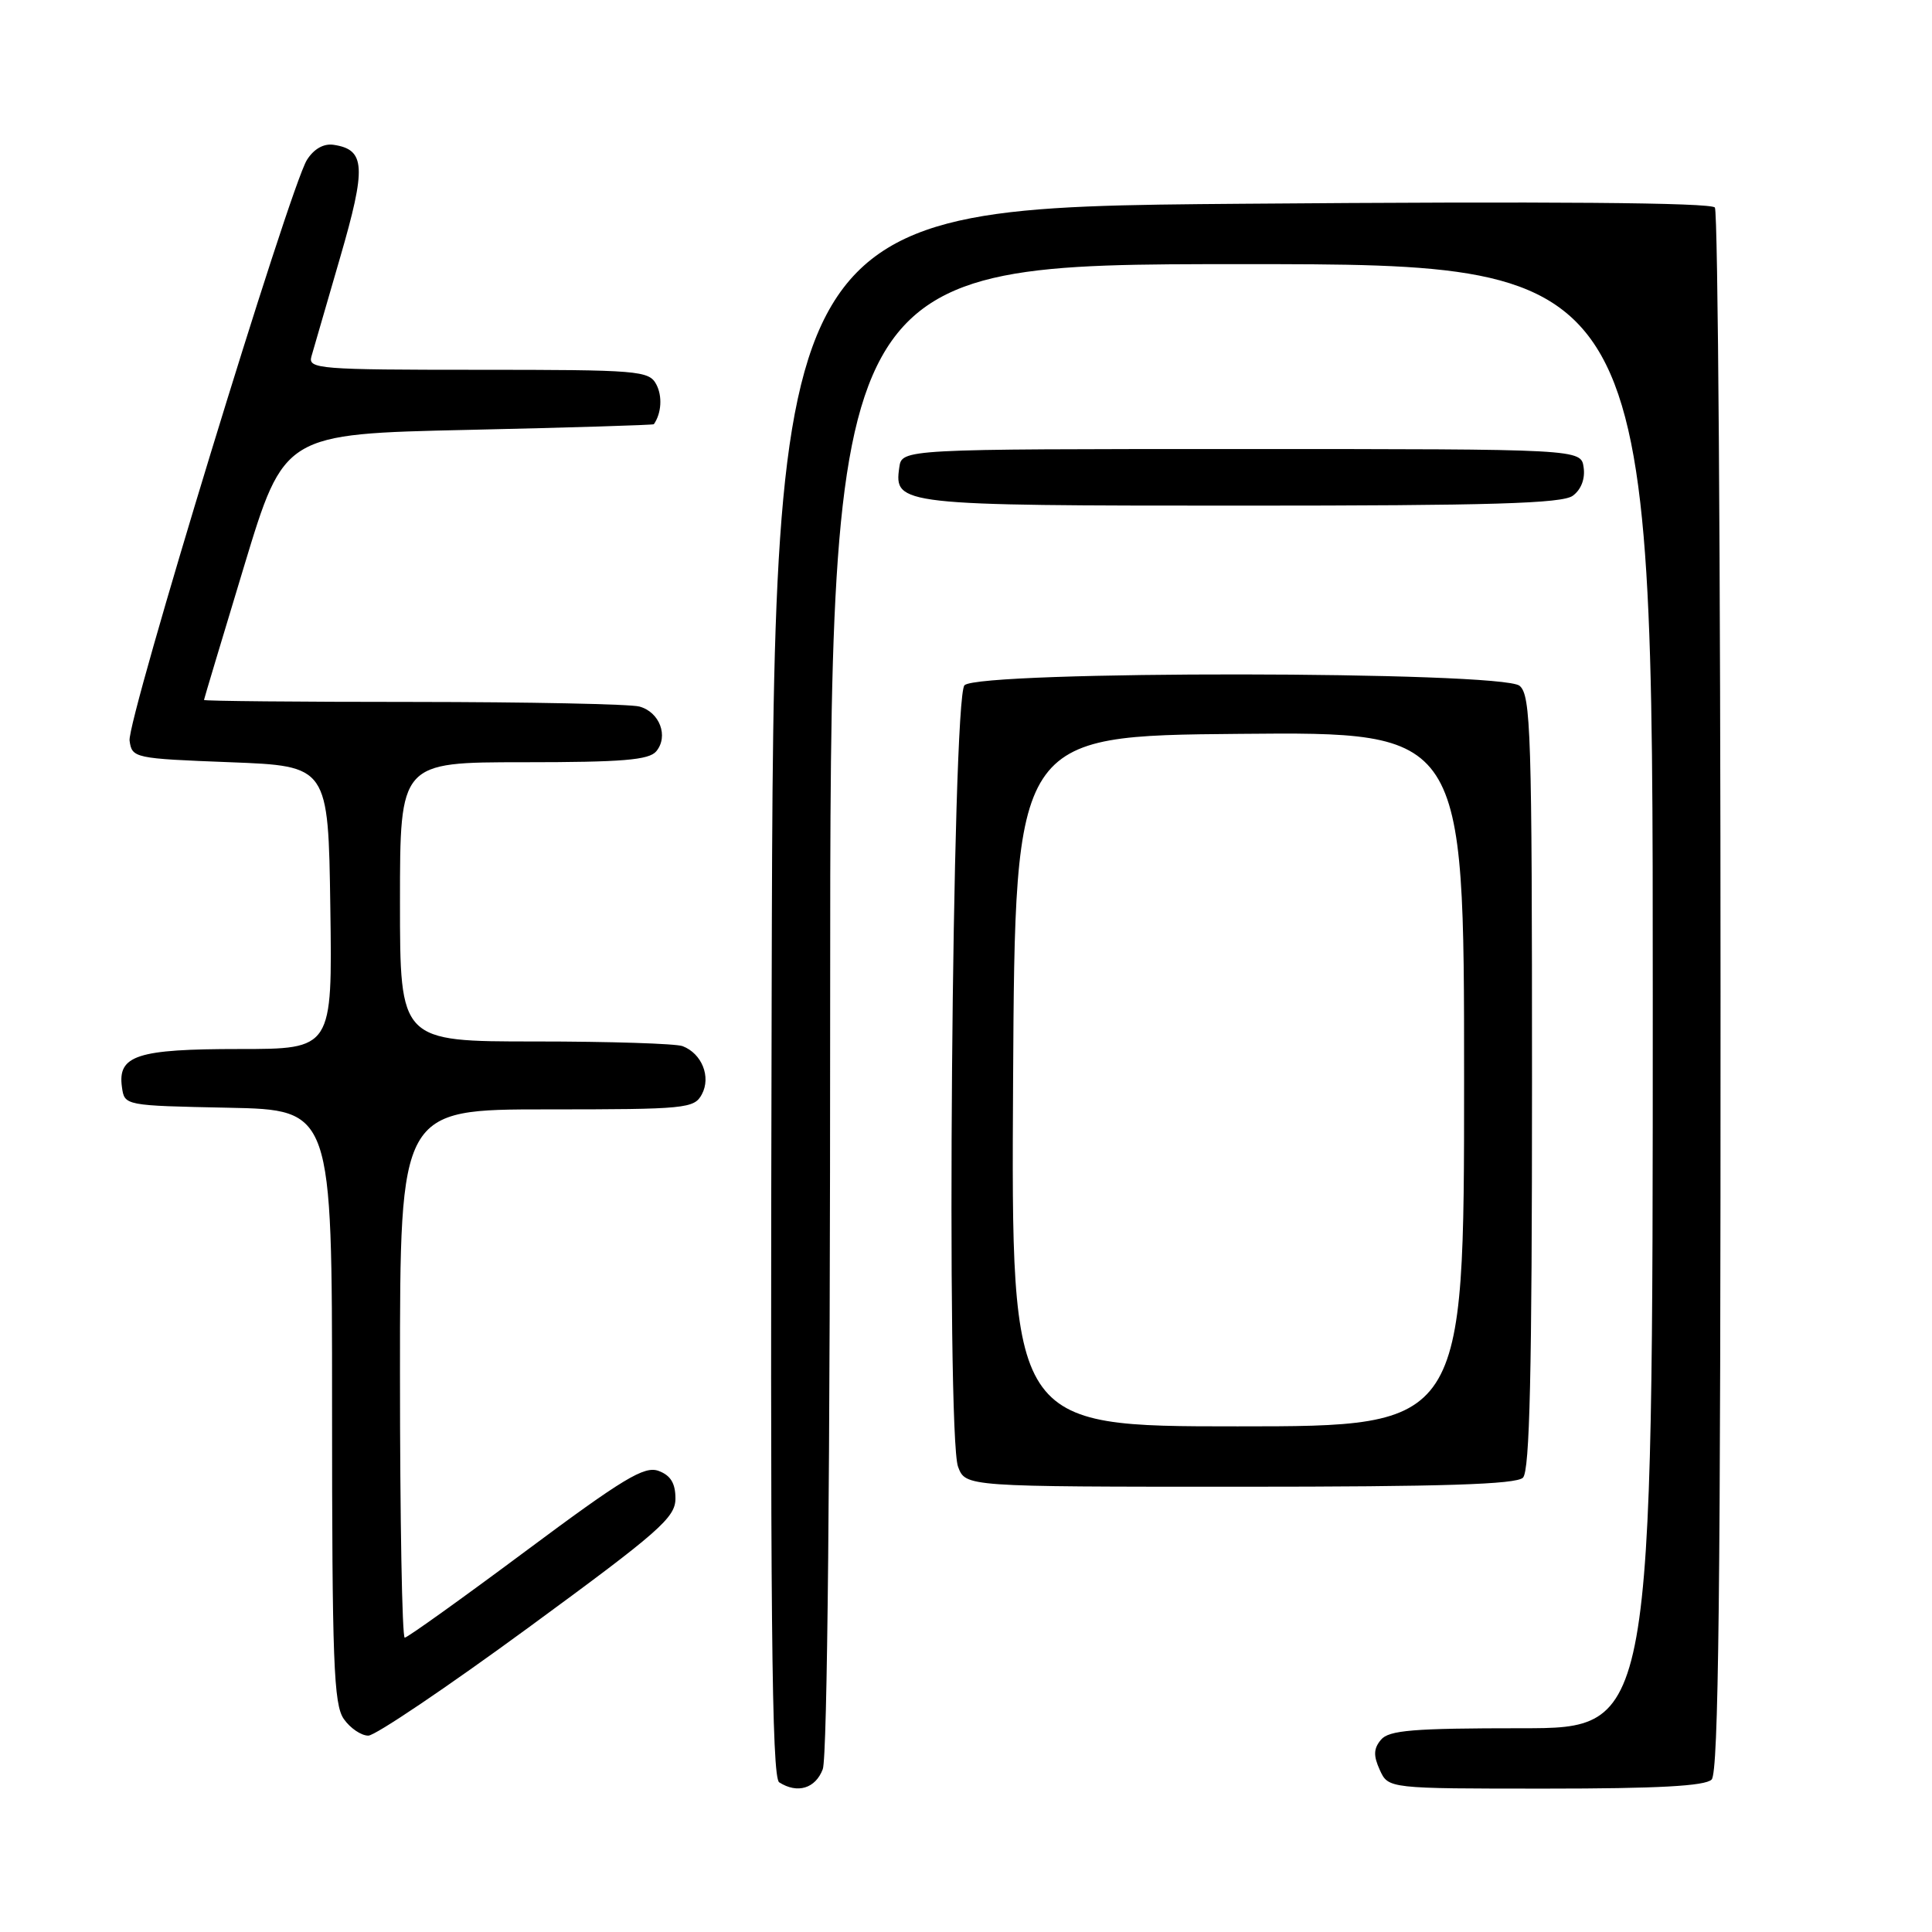 <?xml version="1.0" encoding="UTF-8" standalone="no"?>
<!DOCTYPE svg PUBLIC "-//W3C//DTD SVG 1.1//EN" "http://www.w3.org/Graphics/SVG/1.1/DTD/svg11.dtd" >
<svg xmlns="http://www.w3.org/2000/svg" xmlns:xlink="http://www.w3.org/1999/xlink" version="1.1" viewBox="0 0 256 256">
 <g >
 <path fill="currentColor"
d=" M 109.02 234.43 C 109.63 232.83 110.00 194.97 110.00 133.43 C 110.00 35.00 110.00 35.00 164.50 35.00 C 219.00 35.00 219.00 35.00 219.00 132.00 C 219.00 229.00 219.00 229.00 201.62 229.00 C 187.25 229.00 184.03 229.26 182.98 230.53 C 182.00 231.70 181.97 232.64 182.83 234.53 C 183.96 237.00 183.96 237.00 204.78 237.00 C 219.64 237.00 225.94 236.66 226.80 235.80 C 227.72 234.88 228.00 210.38 227.98 131.55 C 227.98 74.87 227.64 28.05 227.23 27.50 C 226.75 26.84 205.26 26.67 164.50 27.00 C 102.50 27.50 102.50 27.50 102.25 131.44 C 102.04 213.93 102.25 235.54 103.25 236.17 C 105.66 237.71 108.05 236.99 109.02 234.43 Z  M 70.00 215.68 C 87.39 202.94 89.50 201.09 89.50 198.56 C 89.50 196.54 88.86 195.49 87.26 194.90 C 85.38 194.21 82.60 195.89 69.64 205.54 C 61.18 211.84 53.97 217.00 53.63 217.00 C 53.28 217.00 53.00 201.25 53.00 182.00 C 53.00 147.00 53.00 147.00 72.46 147.00 C 90.91 147.00 91.99 146.89 93.00 145.00 C 94.24 142.69 93.00 139.60 90.45 138.62 C 89.56 138.28 80.77 138.00 70.92 138.00 C 53.00 138.00 53.00 138.00 53.00 119.50 C 53.00 101.00 53.00 101.00 69.38 101.00 C 82.47 101.00 86.00 100.71 86.96 99.55 C 88.62 97.55 87.40 94.34 84.72 93.62 C 83.50 93.29 70.01 93.02 54.75 93.01 C 39.49 93.01 27.01 92.89 27.03 92.75 C 27.04 92.61 29.44 84.62 32.35 75.00 C 37.65 57.50 37.65 57.50 62.07 56.96 C 75.51 56.66 86.56 56.32 86.64 56.21 C 87.65 54.76 87.79 52.48 86.96 50.93 C 85.99 49.11 84.62 49.00 63.35 49.00 C 42.32 49.00 40.80 48.88 41.26 47.25 C 41.53 46.29 43.24 40.39 45.06 34.15 C 48.56 22.12 48.43 19.82 44.21 19.19 C 42.89 18.99 41.59 19.73 40.67 21.19 C 38.39 24.82 16.79 95.51 17.17 98.14 C 17.49 100.45 17.77 100.51 30.50 101.00 C 43.50 101.50 43.50 101.50 43.77 120.25 C 44.04 139.00 44.04 139.00 31.71 139.00 C 18.15 139.00 15.56 139.84 16.16 144.06 C 16.50 146.50 16.52 146.50 30.25 146.78 C 44.00 147.06 44.00 147.06 44.00 186.31 C 44.00 220.21 44.21 225.86 45.56 227.78 C 46.41 229.00 47.88 229.99 48.81 229.98 C 49.74 229.97 59.27 223.54 70.00 215.68 Z  M 201.80 195.80 C 202.70 194.90 203.00 181.89 203.00 143.42 C 203.00 97.04 202.85 92.12 201.35 90.87 C 198.98 88.91 129.76 88.84 127.80 90.80 C 126.15 92.45 125.34 190.14 126.95 194.36 C 127.95 197.00 127.95 197.00 164.28 197.00 C 191.19 197.00 200.91 196.69 201.80 195.80 Z  M 208.40 65.69 C 209.50 64.89 210.06 63.45 209.84 61.94 C 209.50 59.50 209.50 59.50 164.50 59.50 C 119.50 59.50 119.50 59.50 119.16 61.94 C 118.45 66.92 119.15 67.00 164.50 67.00 C 197.58 67.00 207.00 66.72 208.40 65.69 Z  M 134.24 143.25 C 134.50 97.50 134.50 97.50 164.25 97.24 C 194.00 96.97 194.00 96.97 194.00 142.99 C 194.00 189.00 194.00 189.00 163.99 189.00 C 133.98 189.00 133.98 189.00 134.24 143.25 Z "/>
</g>
</svg>